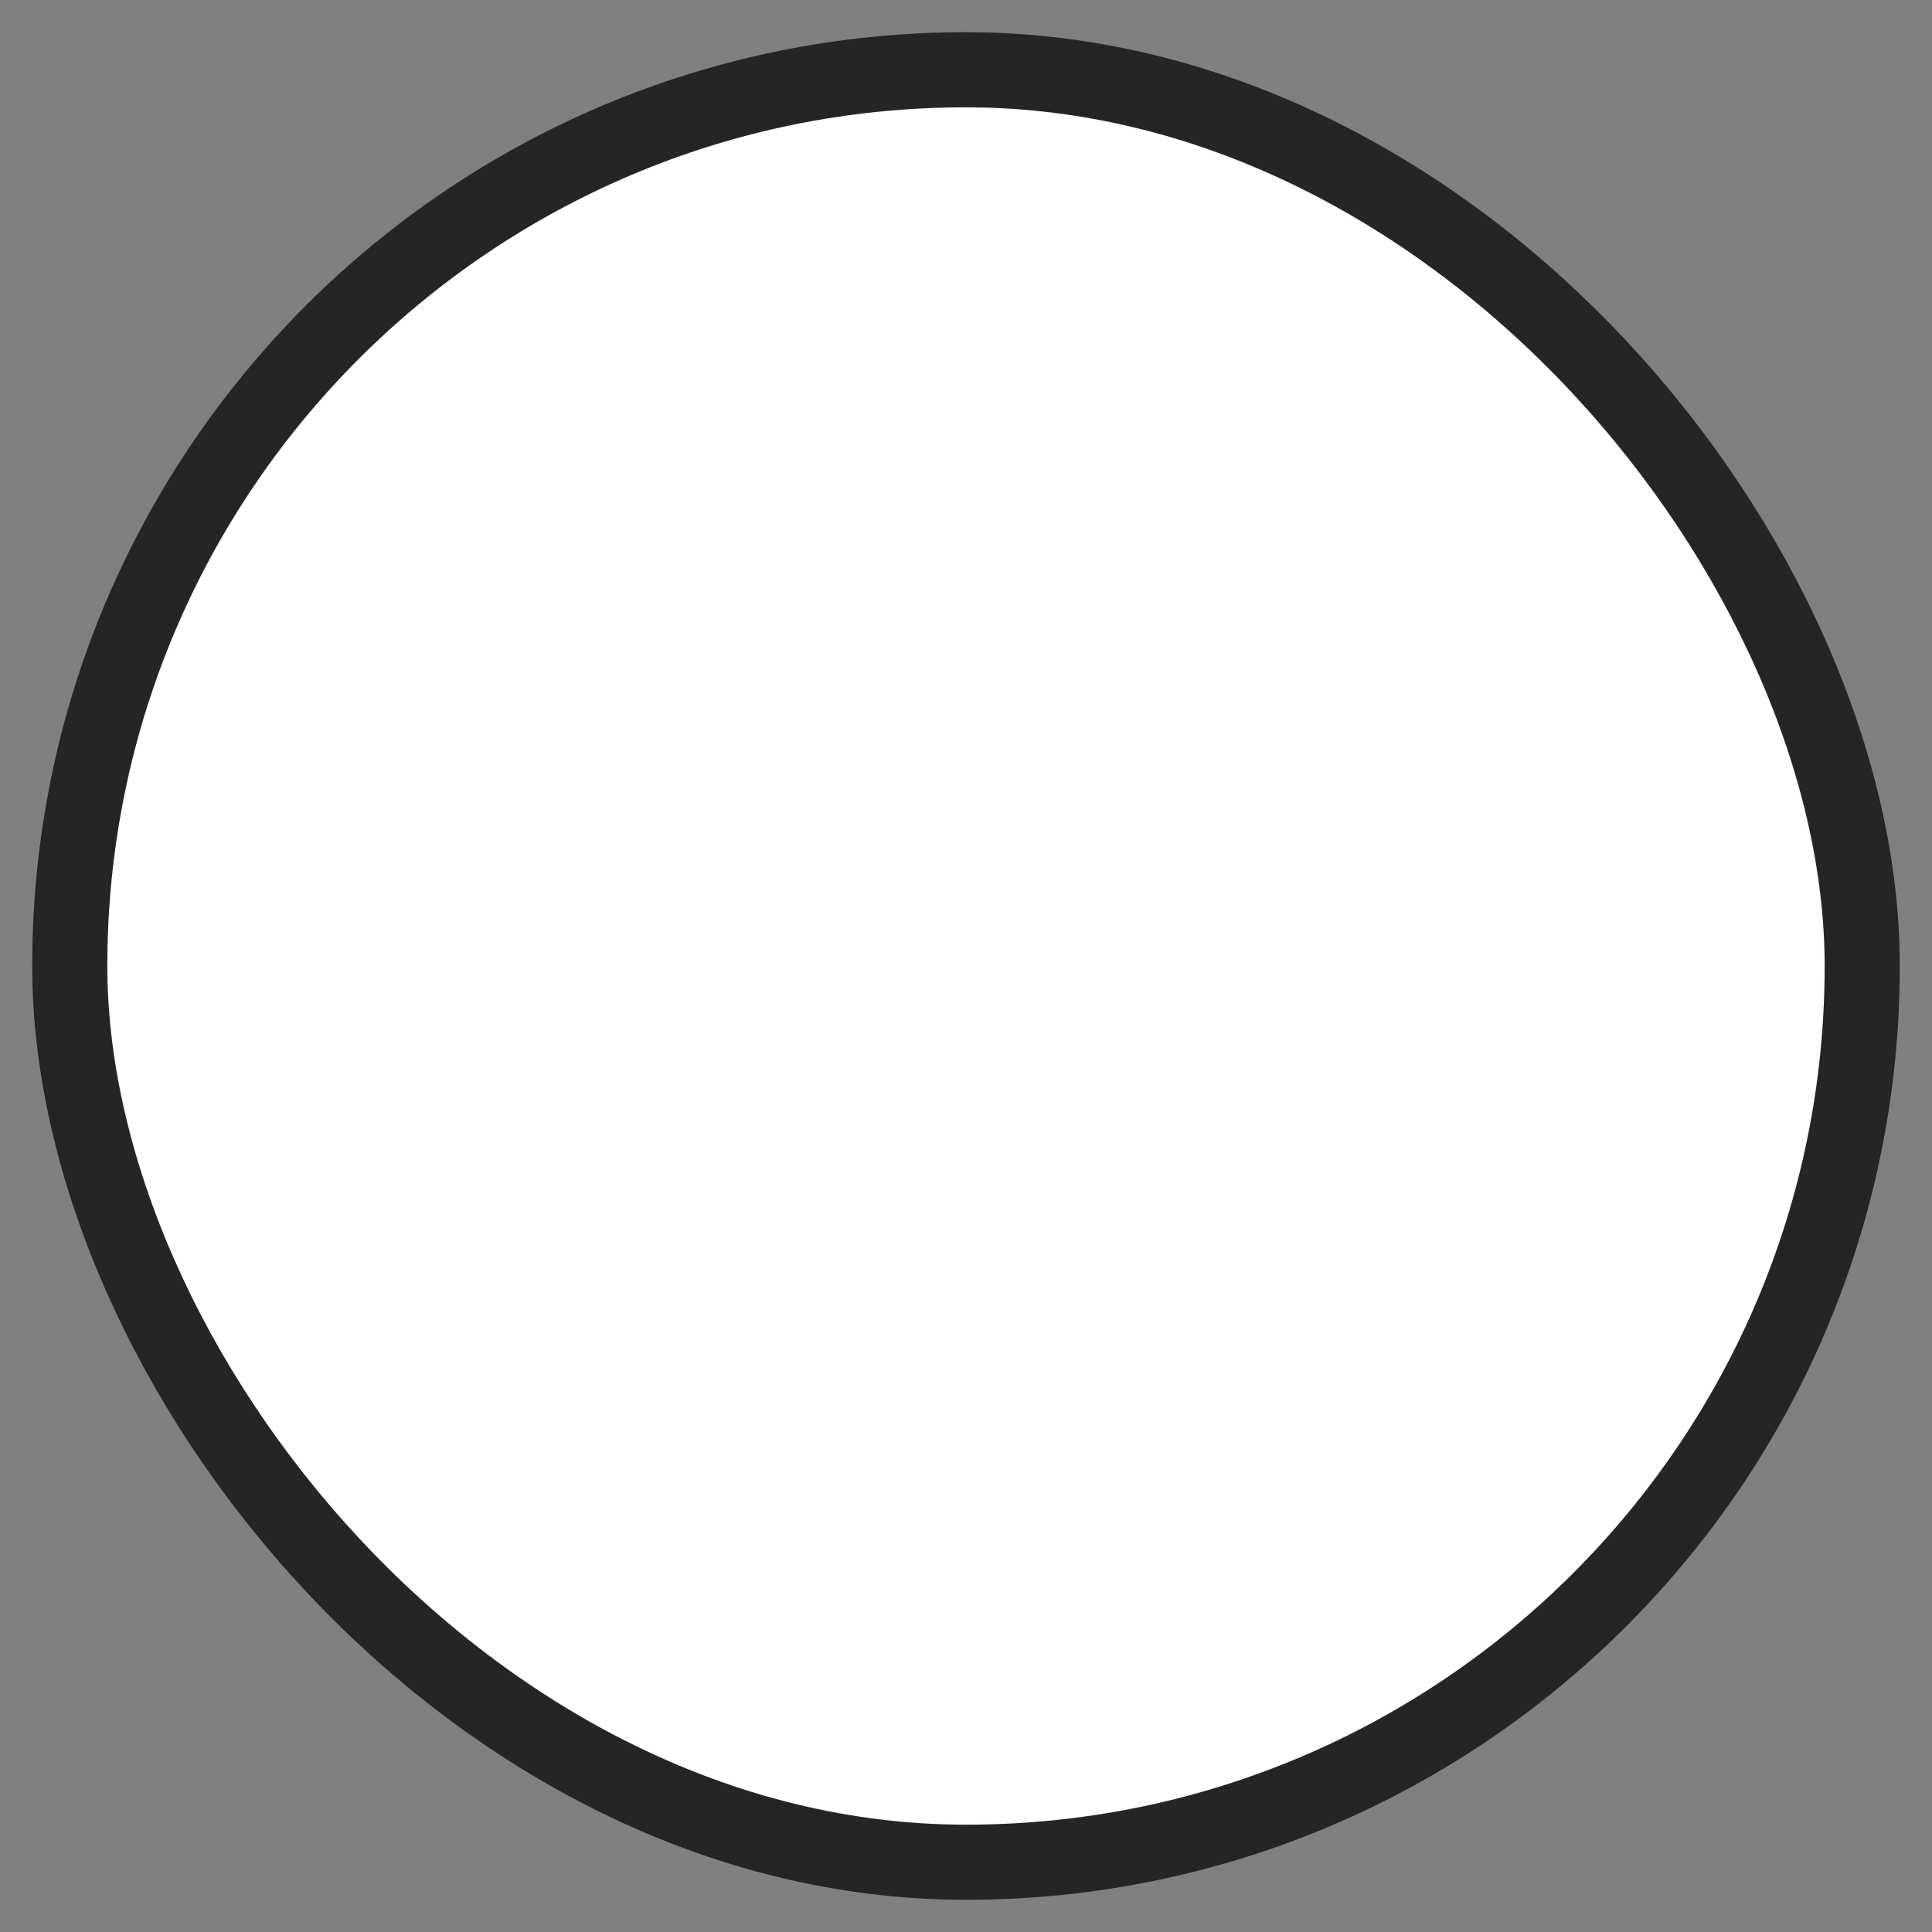 <svg width="18" height="18" viewBox="0 0 18 18" fill="none" xmlns="http://www.w3.org/2000/svg">
<rect x="0" y="0" width="18" height="18" fill="#808080" stroke="none"/>
<rect x="0.65" y="0.65" width="16.7" height="16.7" rx="8.35" fill="white"/>
<rect x="0.65" y="0.65" width="16.7" height="16.7" rx="8.35" stroke="#262524" stroke-width="0.7"/>
</svg>
